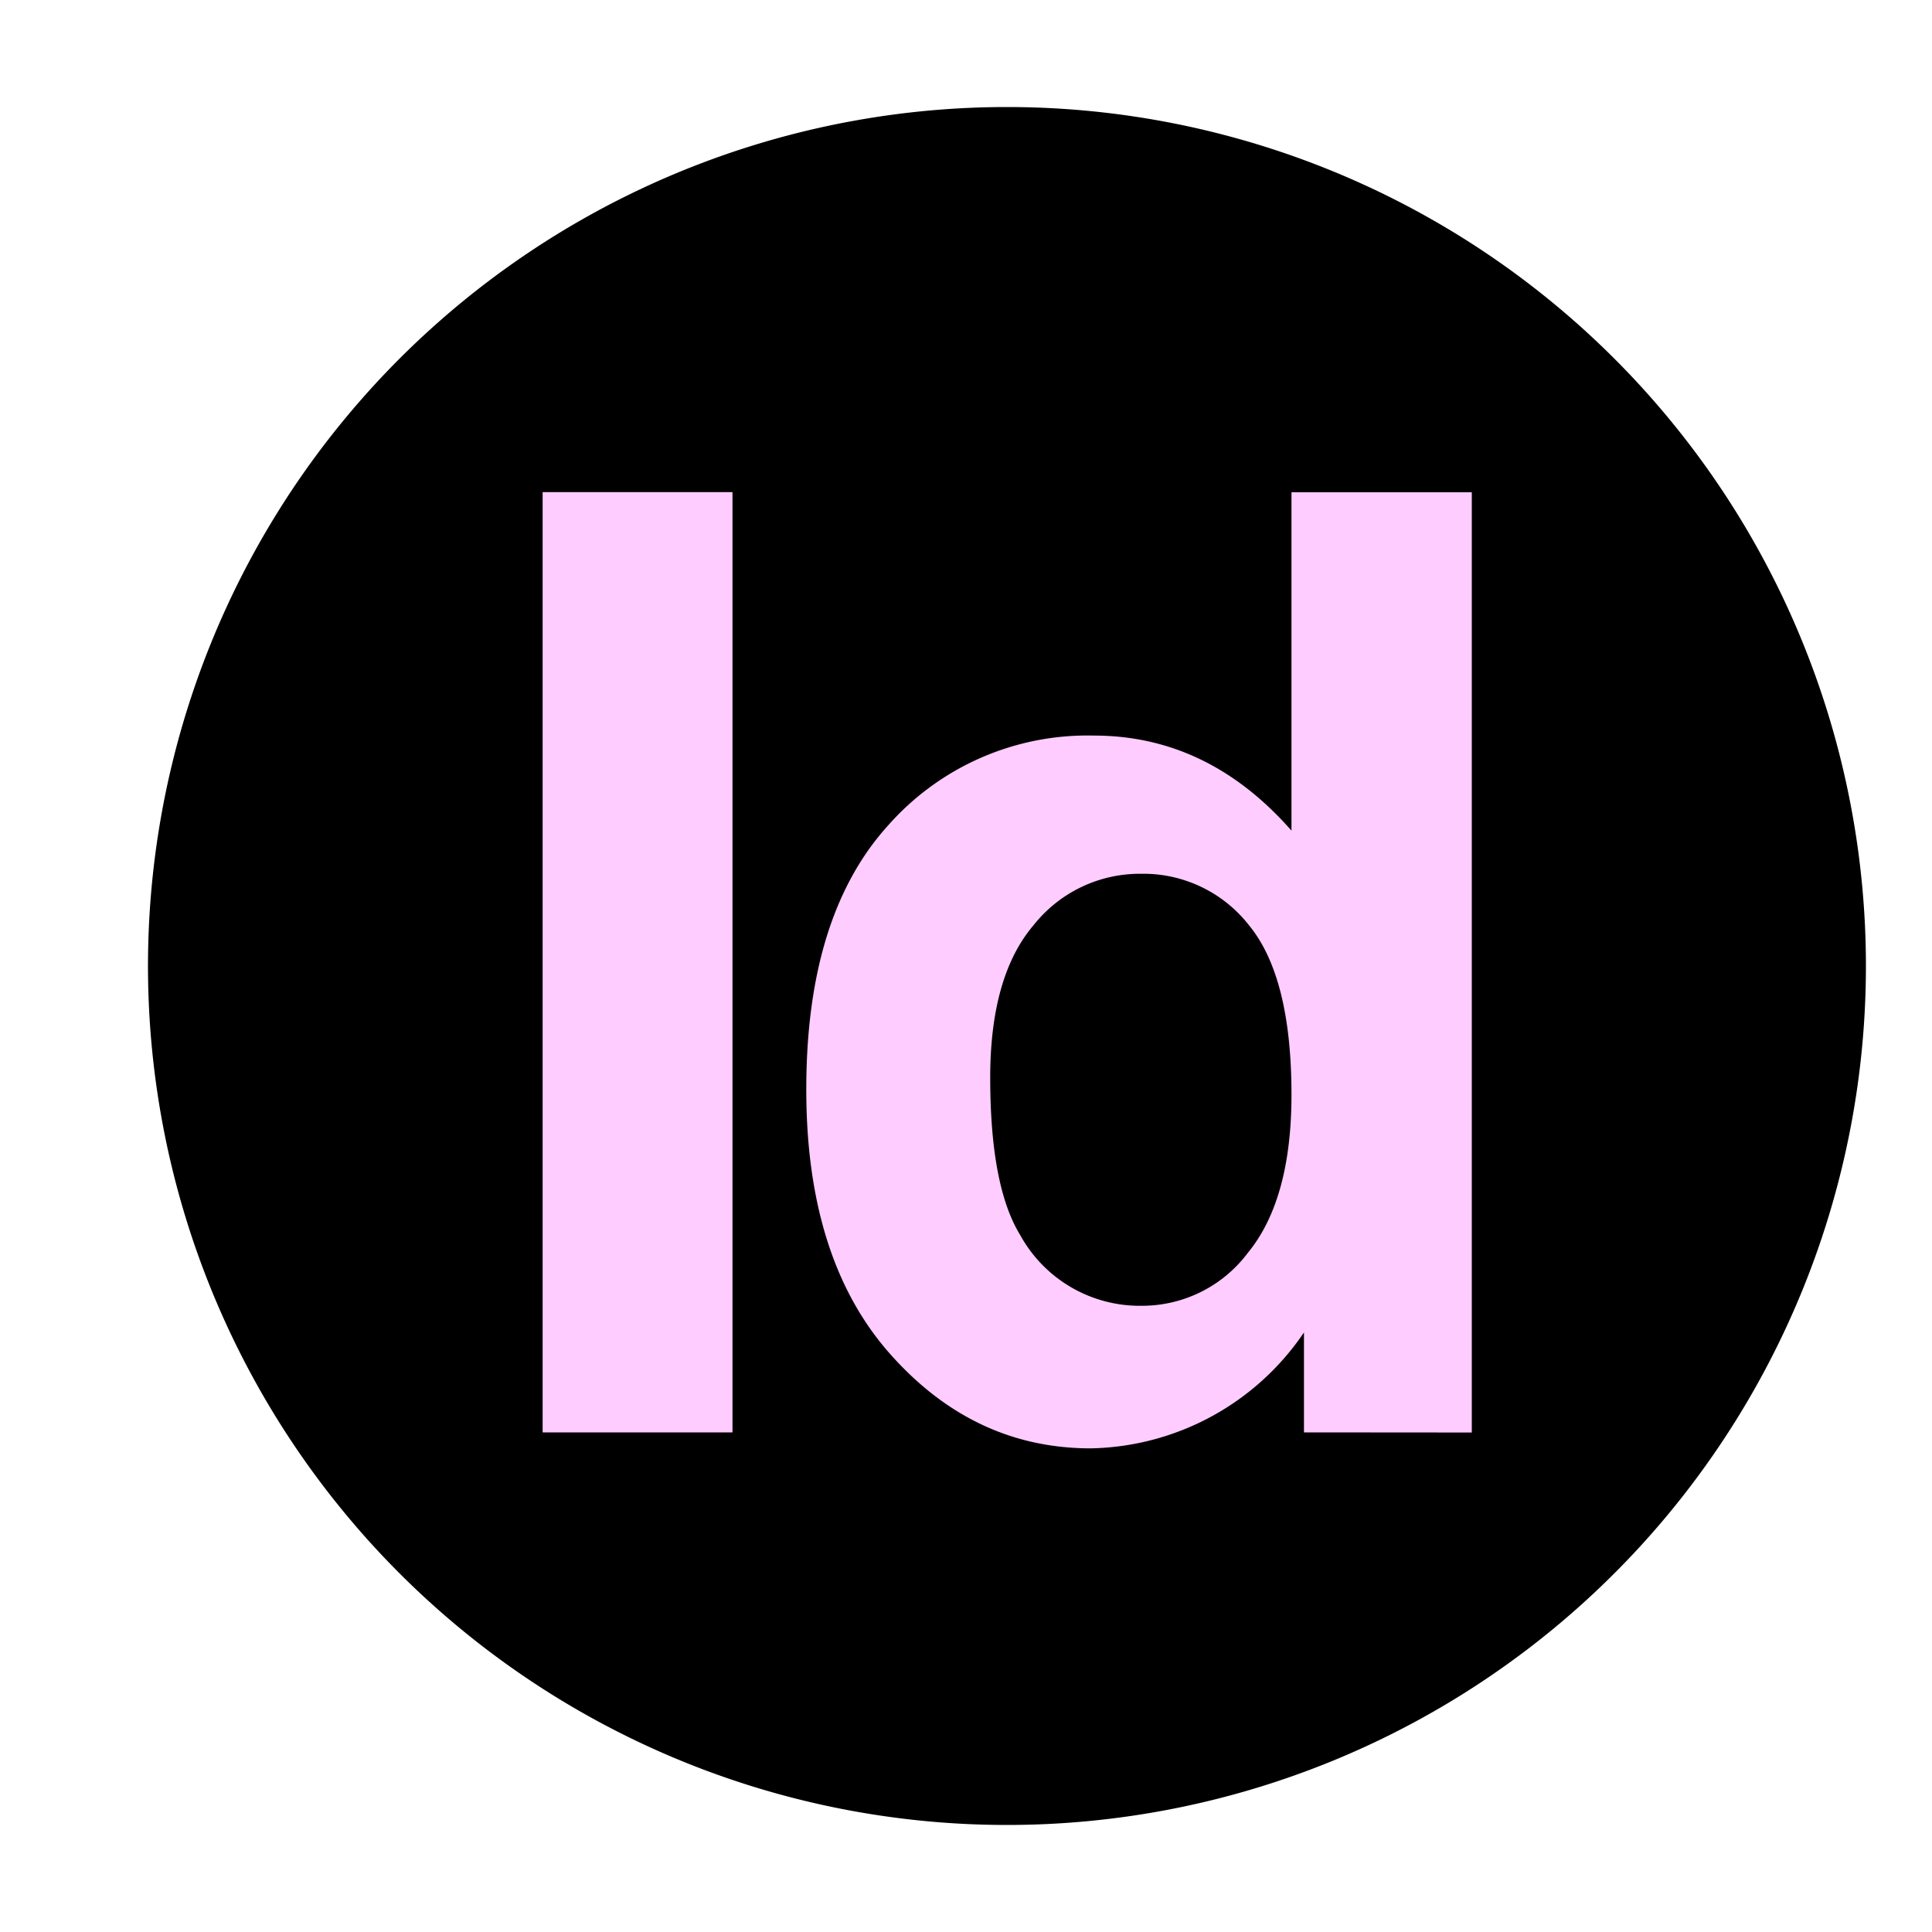 <svg id="e13c424d-7bb9-4167-ba40-5c11d0c68fc7" data-name="Capa 1" xmlns="http://www.w3.org/2000/svg" viewBox="0 0 150 150"><rect x="35.4" y="30.72" width="84.26" height="85.79" style="fill:#fcf"/><path d="M88.58,67.84a10.52,10.52,0,0,0-8.34,4c-2.24,2.63-3.36,6.59-3.36,11.82,0,5.66.78,9.72,2.34,12.25a10.59,10.59,0,0,0,9.46,5.47,10.26,10.26,0,0,0,8.21-4.12c2.24-2.73,3.38-6.82,3.38-12.27q0-9.11-3.28-13.13A10.41,10.41,0,0,0,88.58,67.84Z"/><path d="M78.18,8.31A66.69,66.69,0,1,0,144.87,75,66.69,66.69,0,0,0,78.18,8.31ZM56.87,111.21H42.13v-73H56.87Zm44.37,0v-7.76a20.43,20.43,0,0,1-16.55,9q-9.1,0-15.6-7.35T62.6,84.56q0-13.44,6.33-20.45a20.65,20.65,0,0,1,16-7q8.86,0,15.34,7.38V38.22h14v73Z"/></svg>